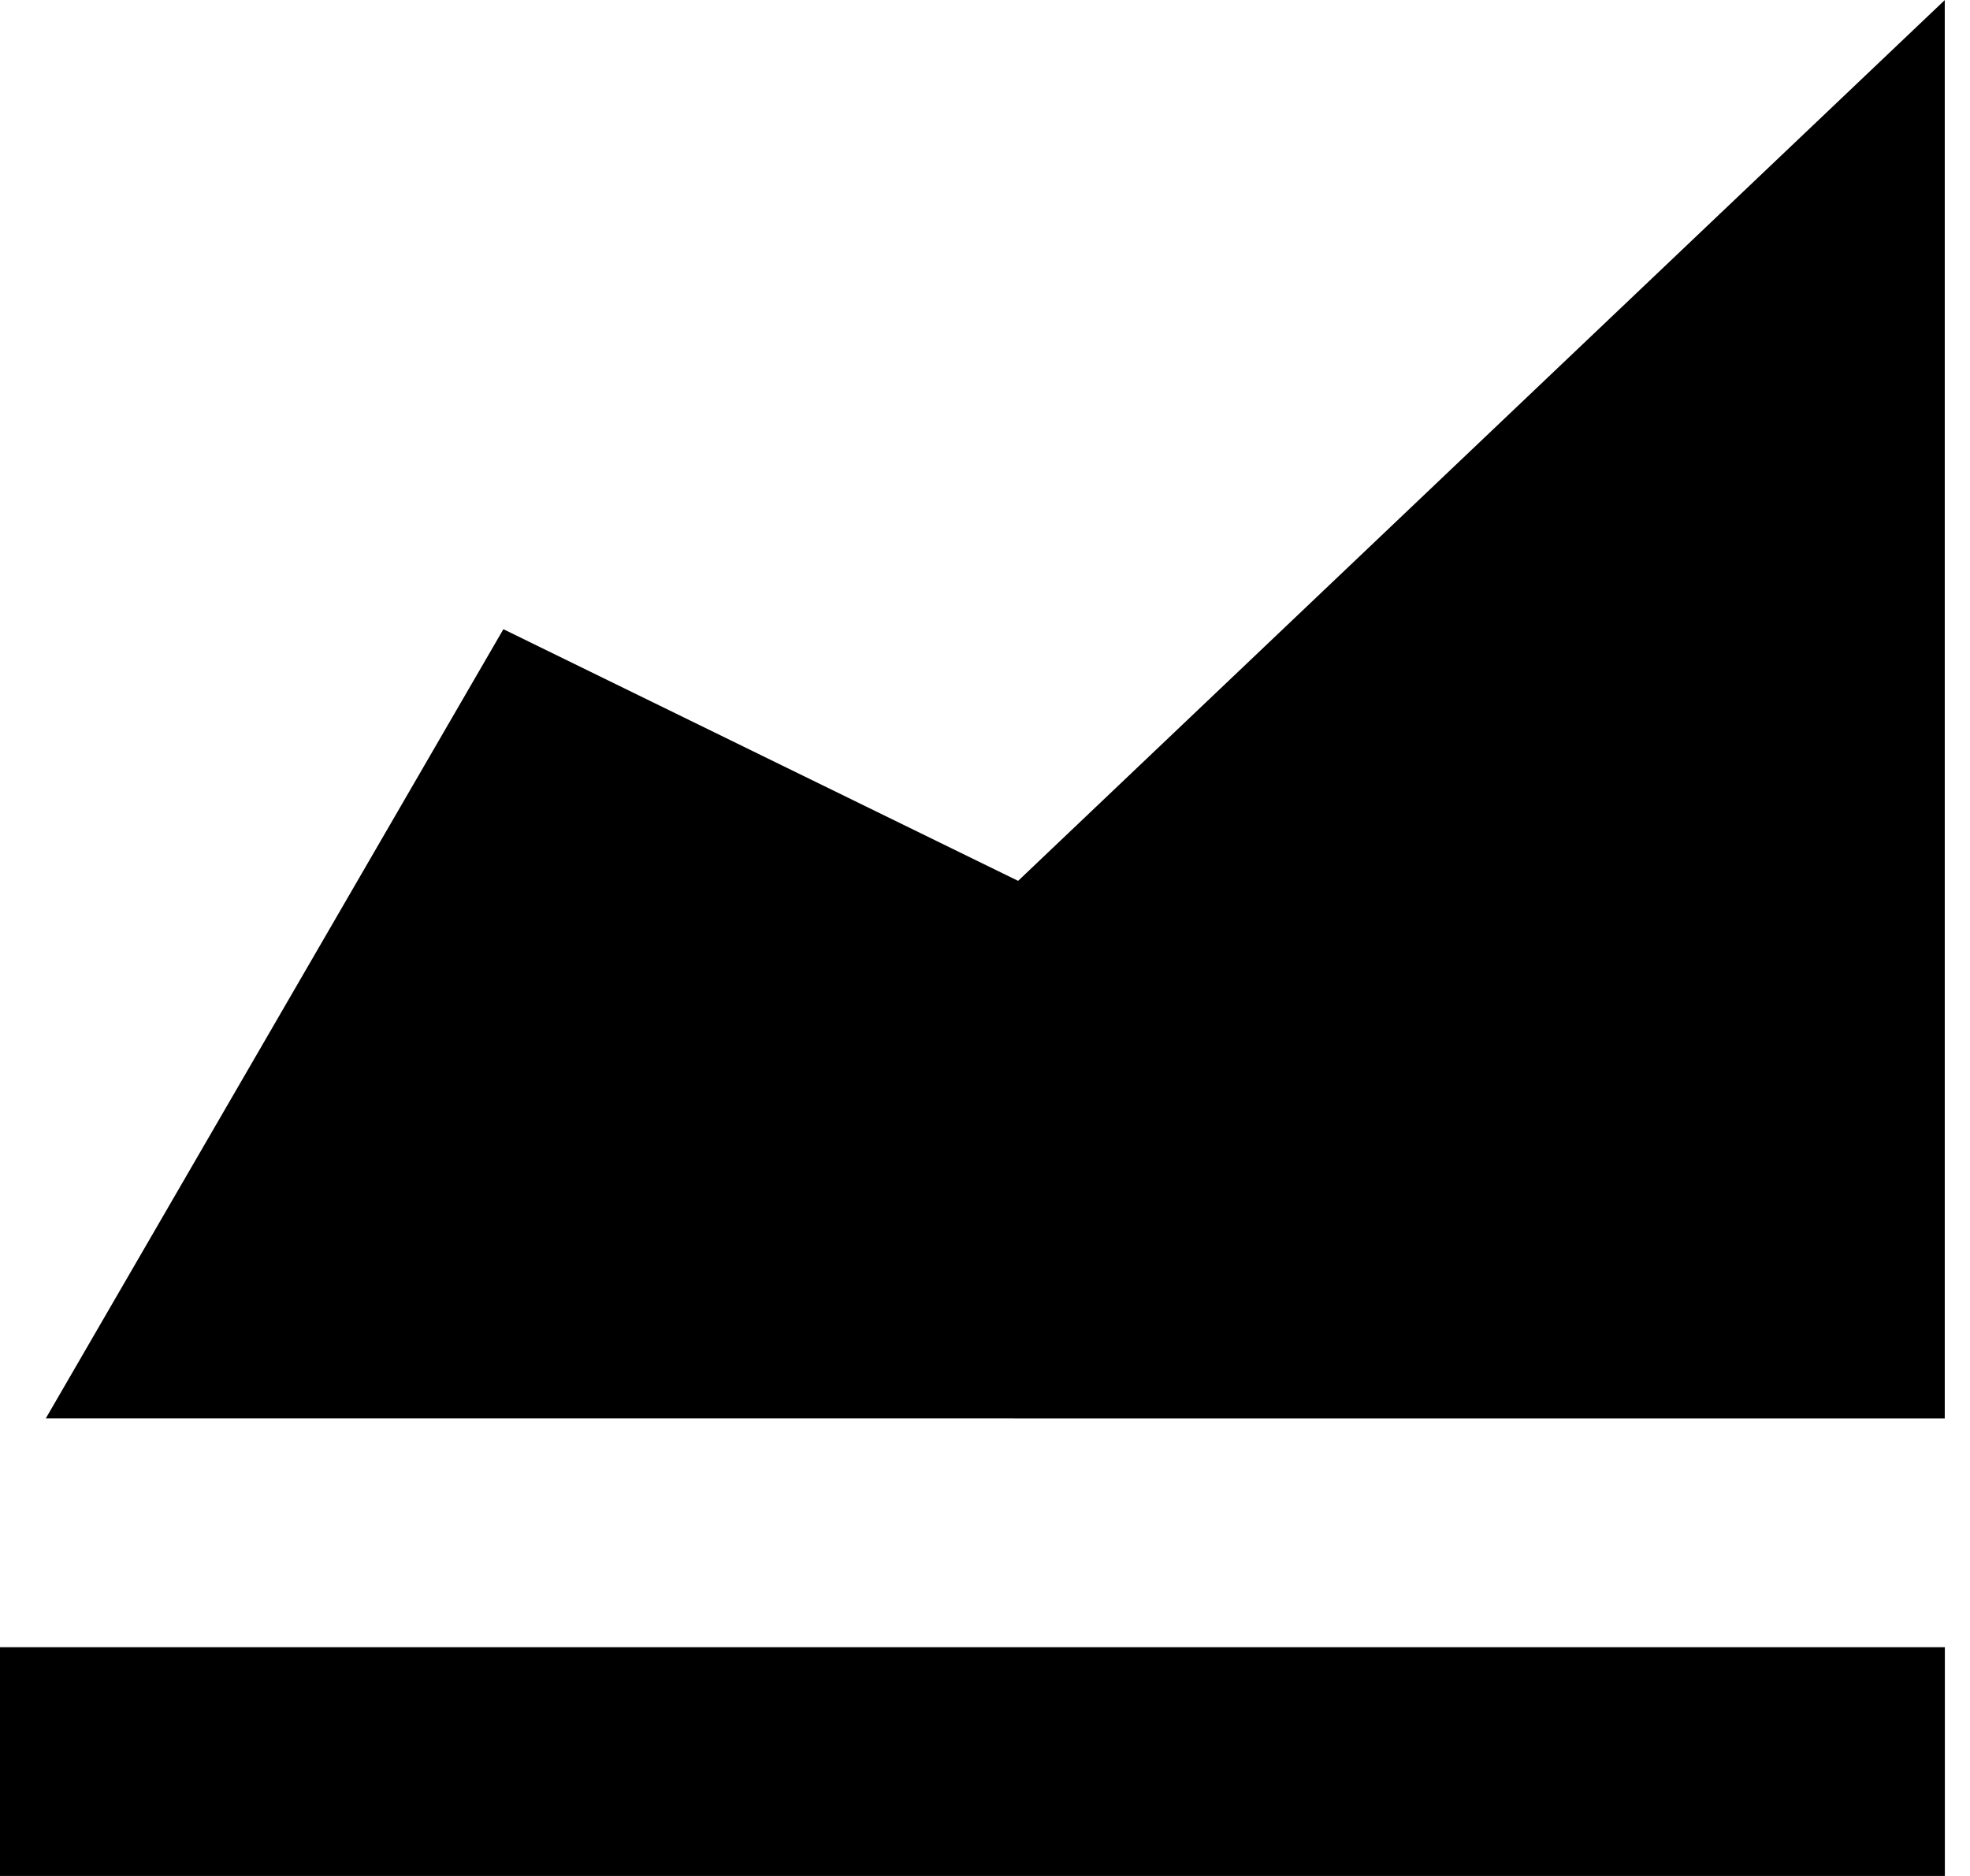 <!-- Generated by IcoMoon.io -->
<svg version="1.1" xmlns="http://www.w3.org/2000/svg" width="21" height="20" viewBox="0 0 21 20">
<title>area-icon</title>
<path d="M0 17.561h20.732v2.439h-20.732v-2.439z"></path>
<path d="M0.488 15.122l4.878-8.414 5.487 2.683 9.878-9.39v15.122z"></path>
</svg>
